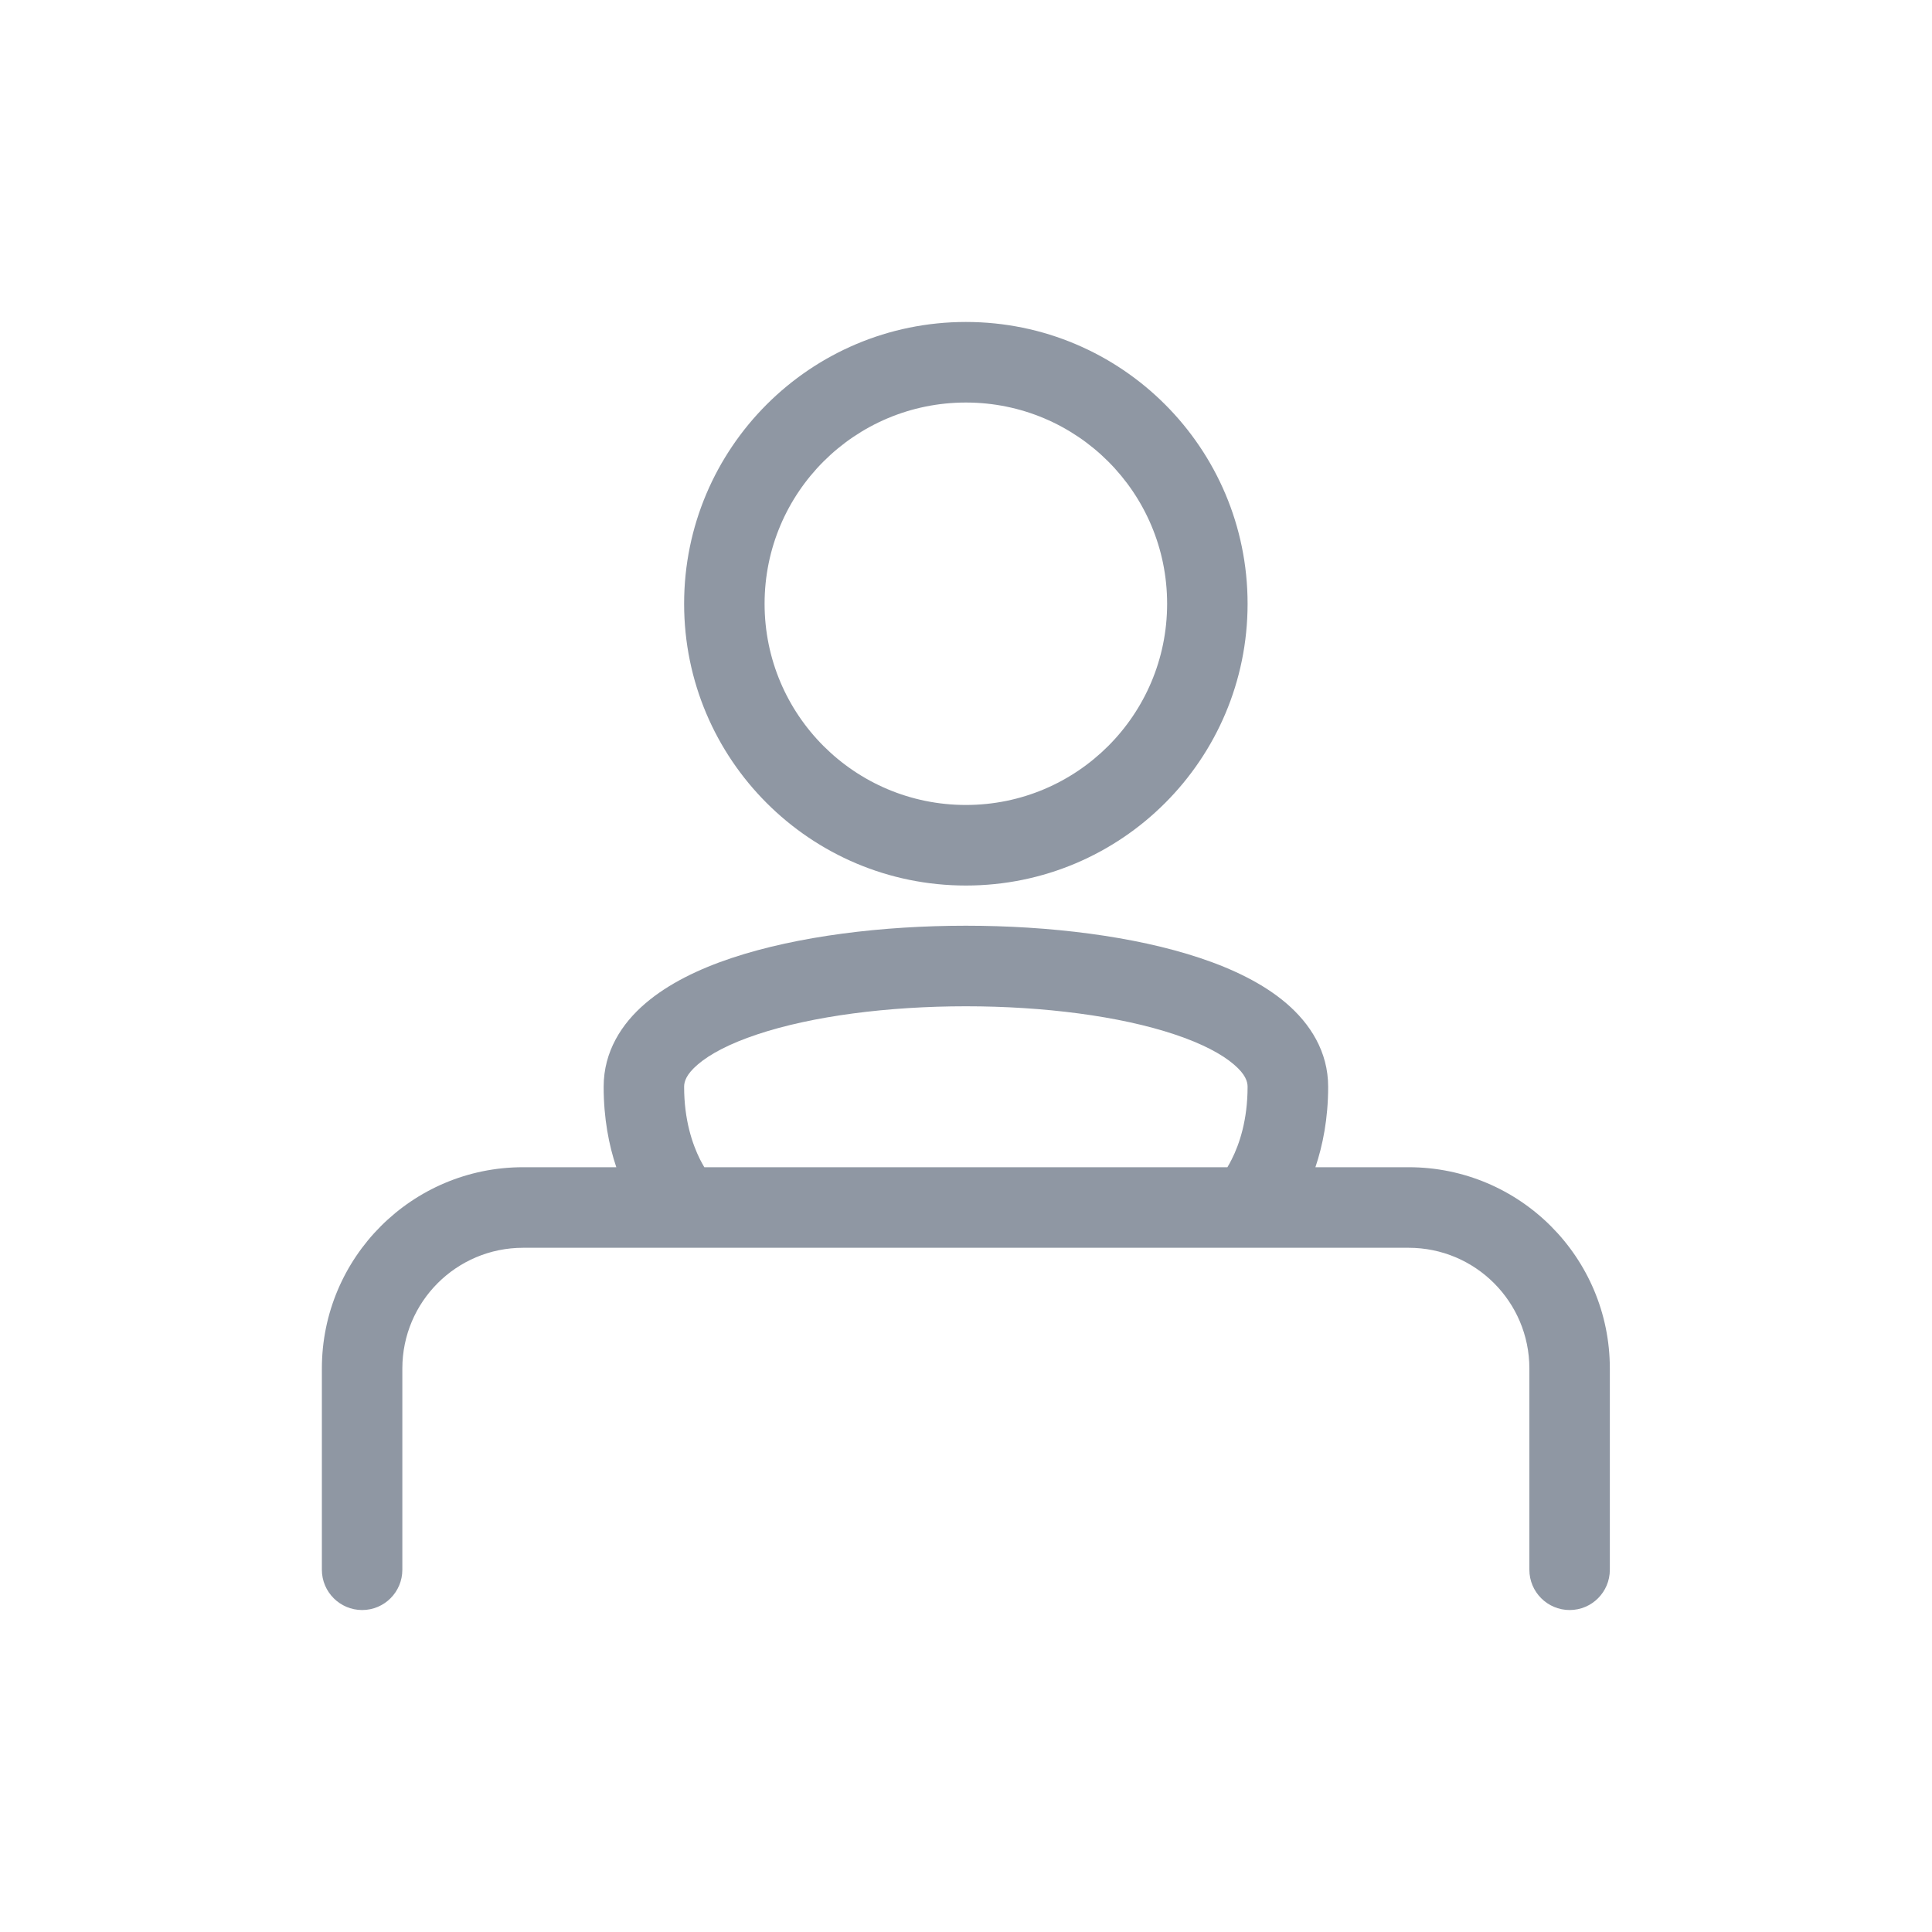 <svg width="20" height="20" viewBox="0 0 20 20" fill="none" xmlns="http://www.w3.org/2000/svg">
<path fill-rule="evenodd" clip-rule="evenodd" d="M9.999 4.167C8.848 4.167 7.915 5.099 7.915 6.25C7.915 7.401 8.848 8.333 9.999 8.333C11.149 8.333 12.082 7.401 12.082 6.25C12.082 5.099 11.149 4.167 9.999 4.167ZM7.082 6.25C7.082 4.639 8.388 3.333 9.999 3.333C11.61 3.333 12.915 4.639 12.915 6.25C12.915 7.861 11.61 9.167 9.999 9.167C8.388 9.167 7.082 7.861 7.082 6.25ZM7.223 11.02C7.103 11.122 7.082 11.198 7.082 11.25C7.082 11.595 7.168 11.844 7.246 12.001C7.262 12.032 7.277 12.059 7.291 12.083H12.706C12.72 12.059 12.736 12.032 12.751 12.001C12.83 11.844 12.915 11.595 12.915 11.25C12.915 11.198 12.894 11.122 12.774 11.02C12.649 10.912 12.444 10.803 12.159 10.708C11.59 10.518 10.805 10.417 9.999 10.417C9.193 10.417 8.408 10.518 7.839 10.708C7.553 10.803 7.348 10.912 7.223 11.02ZM13.617 12.083C13.693 11.858 13.749 11.579 13.749 11.25C13.749 10.885 13.561 10.596 13.317 10.387C13.078 10.182 12.761 10.03 12.422 9.917C11.741 9.69 10.86 9.583 9.999 9.583C9.138 9.583 8.257 9.69 7.575 9.917C7.236 10.03 6.92 10.182 6.681 10.387C6.436 10.596 6.249 10.885 6.249 11.25C6.249 11.579 6.304 11.858 6.38 12.083H5.415C4.265 12.083 3.332 13.016 3.332 14.167V16.25C3.332 16.48 3.519 16.667 3.749 16.667C3.979 16.667 4.165 16.48 4.165 16.25V14.167C4.165 13.476 4.725 12.917 5.415 12.917H14.582C15.272 12.917 15.832 13.476 15.832 14.167V16.25C15.832 16.48 16.019 16.667 16.249 16.667C16.479 16.667 16.665 16.48 16.665 16.25V14.167C16.665 13.016 15.733 12.083 14.582 12.083H13.617Z" fill="#8F97A3"/>
</svg>
